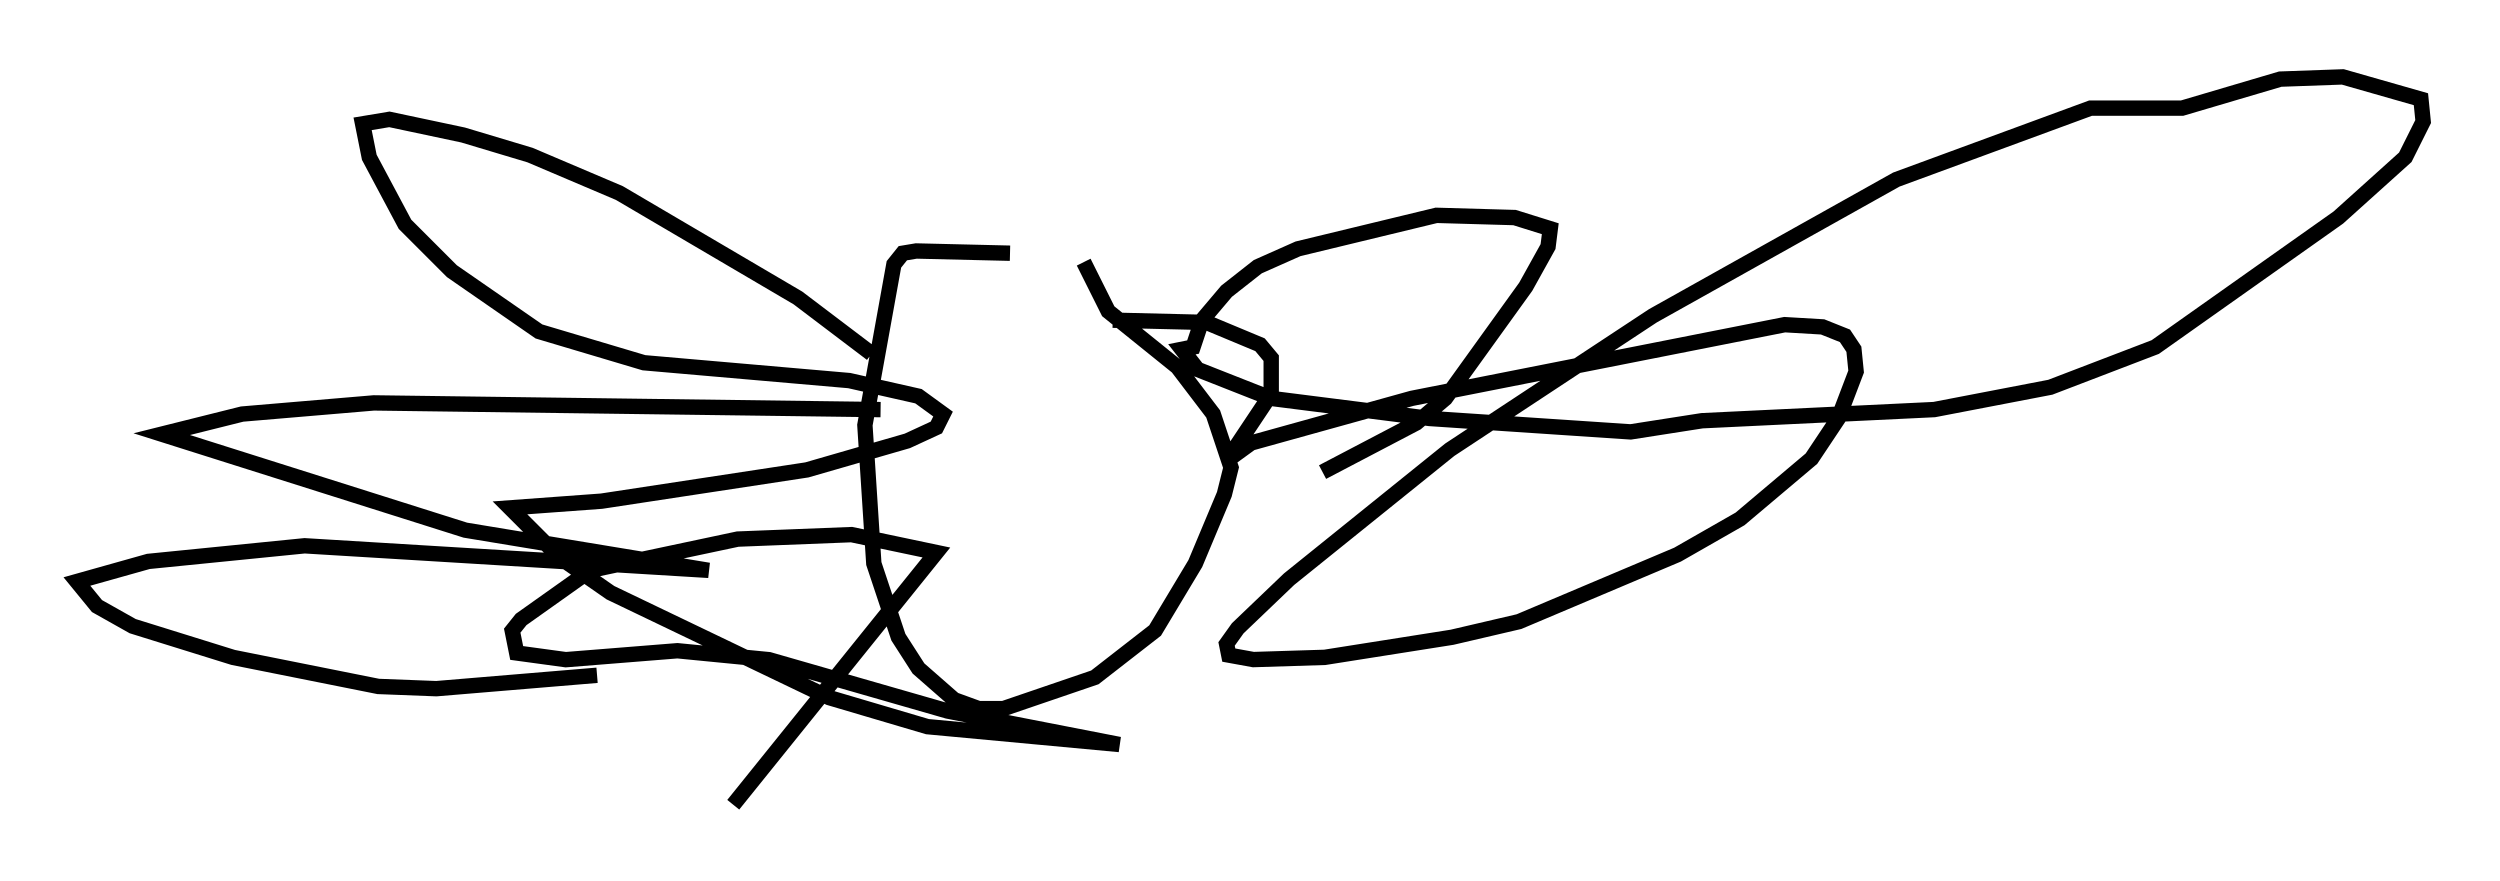 <?xml version="1.0" encoding="utf-8" ?>
<svg baseProfile="full" height="57.352" version="1.1" width="162.659" xmlns="http://www.w3.org/2000/svg" xmlns:ev="http://www.w3.org/2001/xml-events" xmlns:xlink="http://www.w3.org/1999/xlink"><defs /><rect fill="white" height="57.352" width="162.659" x="0" y="0" /><path d="M72.687, 19.525 m-6.972, -3.05 l-6.101, -0.145 -0.872, 0.145 l-0.581, 0.726 -1.888, 10.458 l0.581, 9.006 1.598, 4.793 l1.307, 2.034 2.324, 2.034 l1.598, 0.581 1.598, 0.0 l5.955, -2.034 3.922, -3.05 l2.615, -4.358 1.888, -4.503 l0.436, -1.743 -1.162, -3.486 l-2.324, -3.05 -4.503, -3.631 l-1.598, -3.196 m1.888, 3.777 l6.101, 0.145 3.486, 1.453 l0.726, 0.872 0.0, 2.324 l-2.905, 4.358 1.598, -1.162 l10.458, -2.905 24.257, -4.793 l2.469, 0.145 1.453, 0.581 l0.581, 0.872 0.145, 1.453 l-1.162, 3.05 -1.743, 2.615 l-4.648, 3.922 -4.067, 2.324 l-10.313, 4.358 -4.358, 1.017 l-8.279, 1.307 -4.648, 0.145 l-1.598, -0.291 -0.145, -0.726 l0.726, -1.017 3.341, -3.196 l10.458, -8.425 13.218, -8.715 l15.832, -8.86 12.637, -4.648 l5.955, 0.0 6.391, -1.888 l4.067, -0.145 5.084, 1.453 l0.145, 1.453 -1.162, 2.324 l-4.358, 3.922 -11.911, 8.425 l-6.827, 2.615 -7.553, 1.453 l-15.106, 0.726 -4.648, 0.726 l-13.073, -0.872 -10.313, -1.307 l-4.793, -1.888 -1.017, -1.307 l0.726, -0.145 0.581, -1.743 l1.598, -1.888 2.034, -1.598 l2.615, -1.162 9.006, -2.179 l5.084, 0.145 2.324, 0.726 l-0.145, 1.162 -1.453, 2.615 l-5.229, 7.263 -1.888, 1.598 l-6.101, 3.196 m-29.341, -7.698 l-4.793, -3.631 -11.62, -6.827 l-5.81, -2.469 -4.358, -1.307 l-4.793, -1.017 -1.743, 0.291 l0.436, 2.179 2.324, 4.358 l3.05, 3.05 5.665, 3.922 l6.827, 2.034 13.363, 1.162 l4.503, 1.017 1.598, 1.162 l-0.436, 0.872 -1.888, 0.872 l-6.536, 1.888 -13.363, 2.034 l-5.955, 0.436 3.196, 3.196 l3.341, 2.324 14.235, 6.827 l6.391, 1.888 12.492, 1.162 l-11.184, -2.179 -11.62, -3.341 l-5.955, -0.581 -7.263, 0.581 l-3.196, -0.436 -0.291, -1.453 l0.581, -0.726 4.503, -3.196 l9.587, -2.034 7.408, -0.291 l5.52, 1.162 -13.218, 16.413 m9.587, -25.709 l-32.972, -0.436 -8.57, 0.726 l-5.229, 1.307 19.754, 6.246 l15.832, 2.615 -26.29, -1.598 l-10.168, 1.017 -4.648, 1.307 l1.307, 1.598 2.324, 1.307 l6.536, 2.034 9.441, 1.888 l3.777, 0.145 10.458, -0.872 " fill="none" stroke="black" stroke-width="1" /></svg>